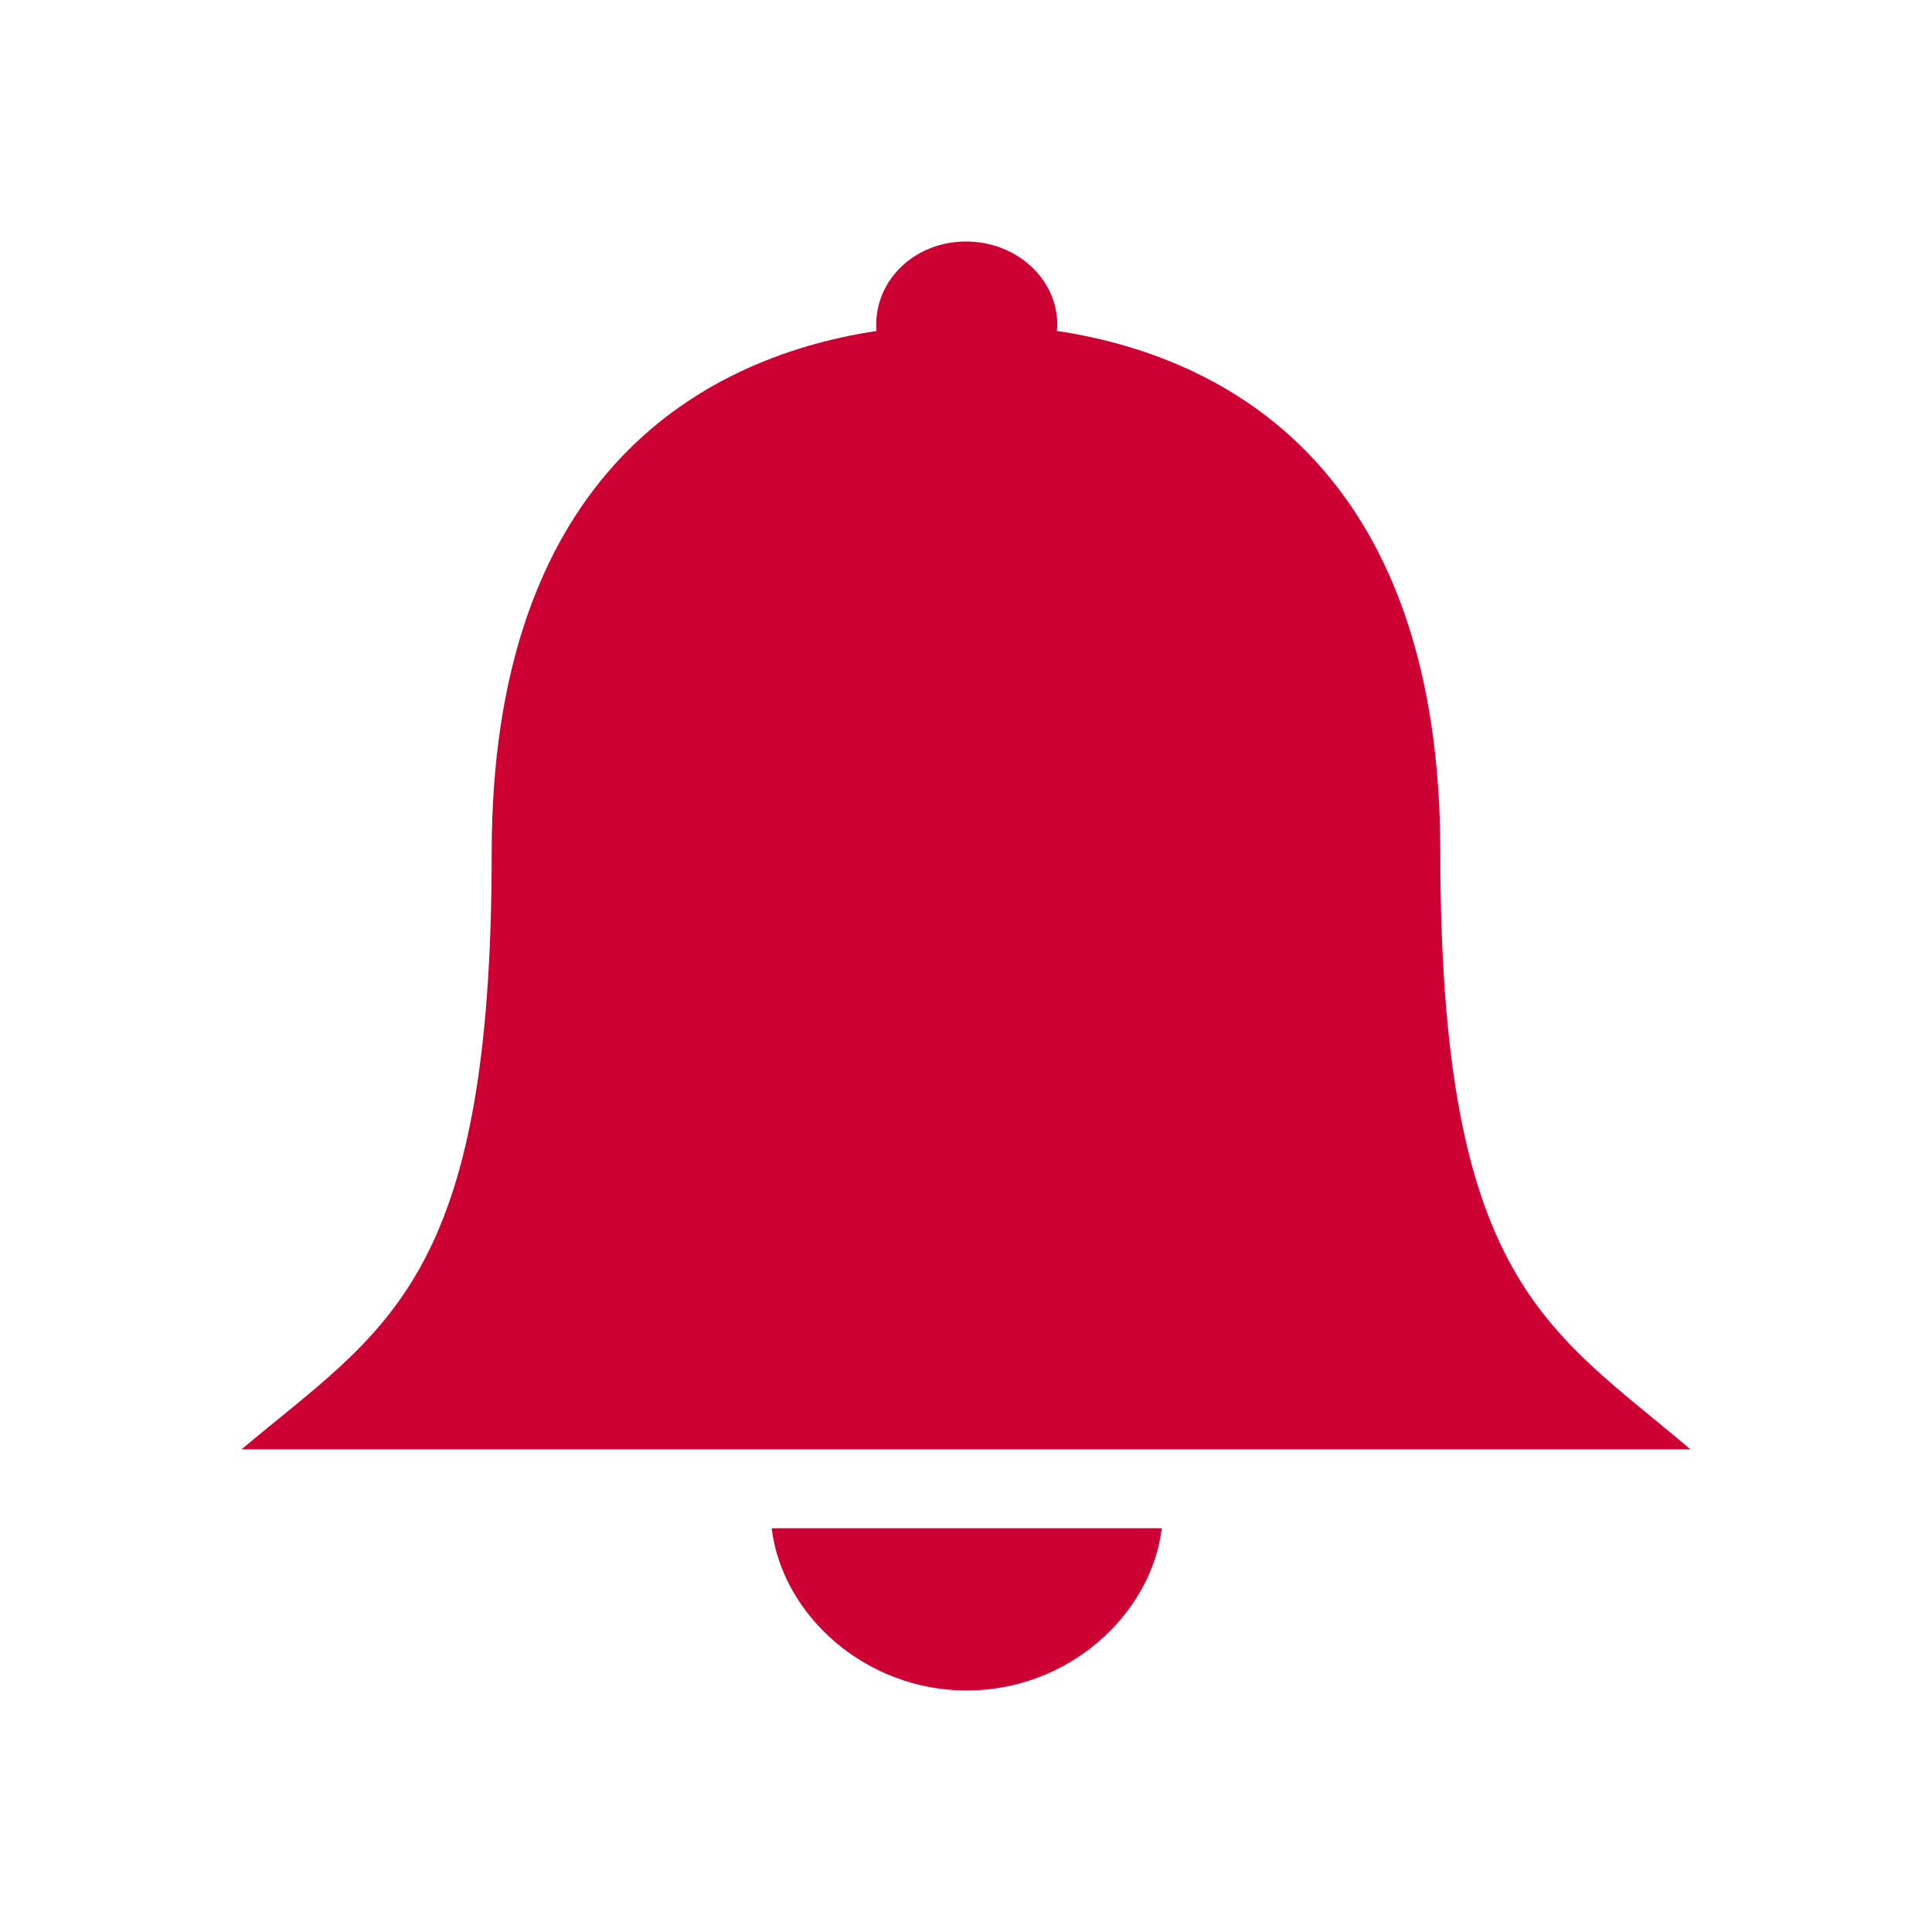 <svg width="512" height="512" xmlns="http://www.w3.org/2000/svg">

 <g>
  <title>background</title>
  <rect fill="none" id="canvas_background" height="402" width="582" y="-1" x="-1"/>
 </g>
 <g>
  <title>Layer 1</title>
  <path fill="#cc0033" id="svg_2" d="m381.7,225.9c0,-97.6 -52.5,-130.8 -101.6,-138.2c0,-0.5 0.1,-1 0.1,-1.6c0,-12.3 -10.9,-22.1 -24.2,-22.1c-13.3,0 -23.8,9.8 -23.8,22.1c0,0.6 0,1.1 0.1,1.6c-49.2,7.5 -102,40.8 -102,138.4c0,113.8 -28.3,126 -66.3,158l384,0c-37.8,-32.1 -66.3,-44.4 -66.3,-158.2z"/>
  <path fill="#cc0033" id="svg_3" d="m256.2,448c26.8,0 48.8,-19.9 51.7,-43l-103.4,0c2.8,23.1 24.9,43 51.7,43z"/>
 </g>
</svg>